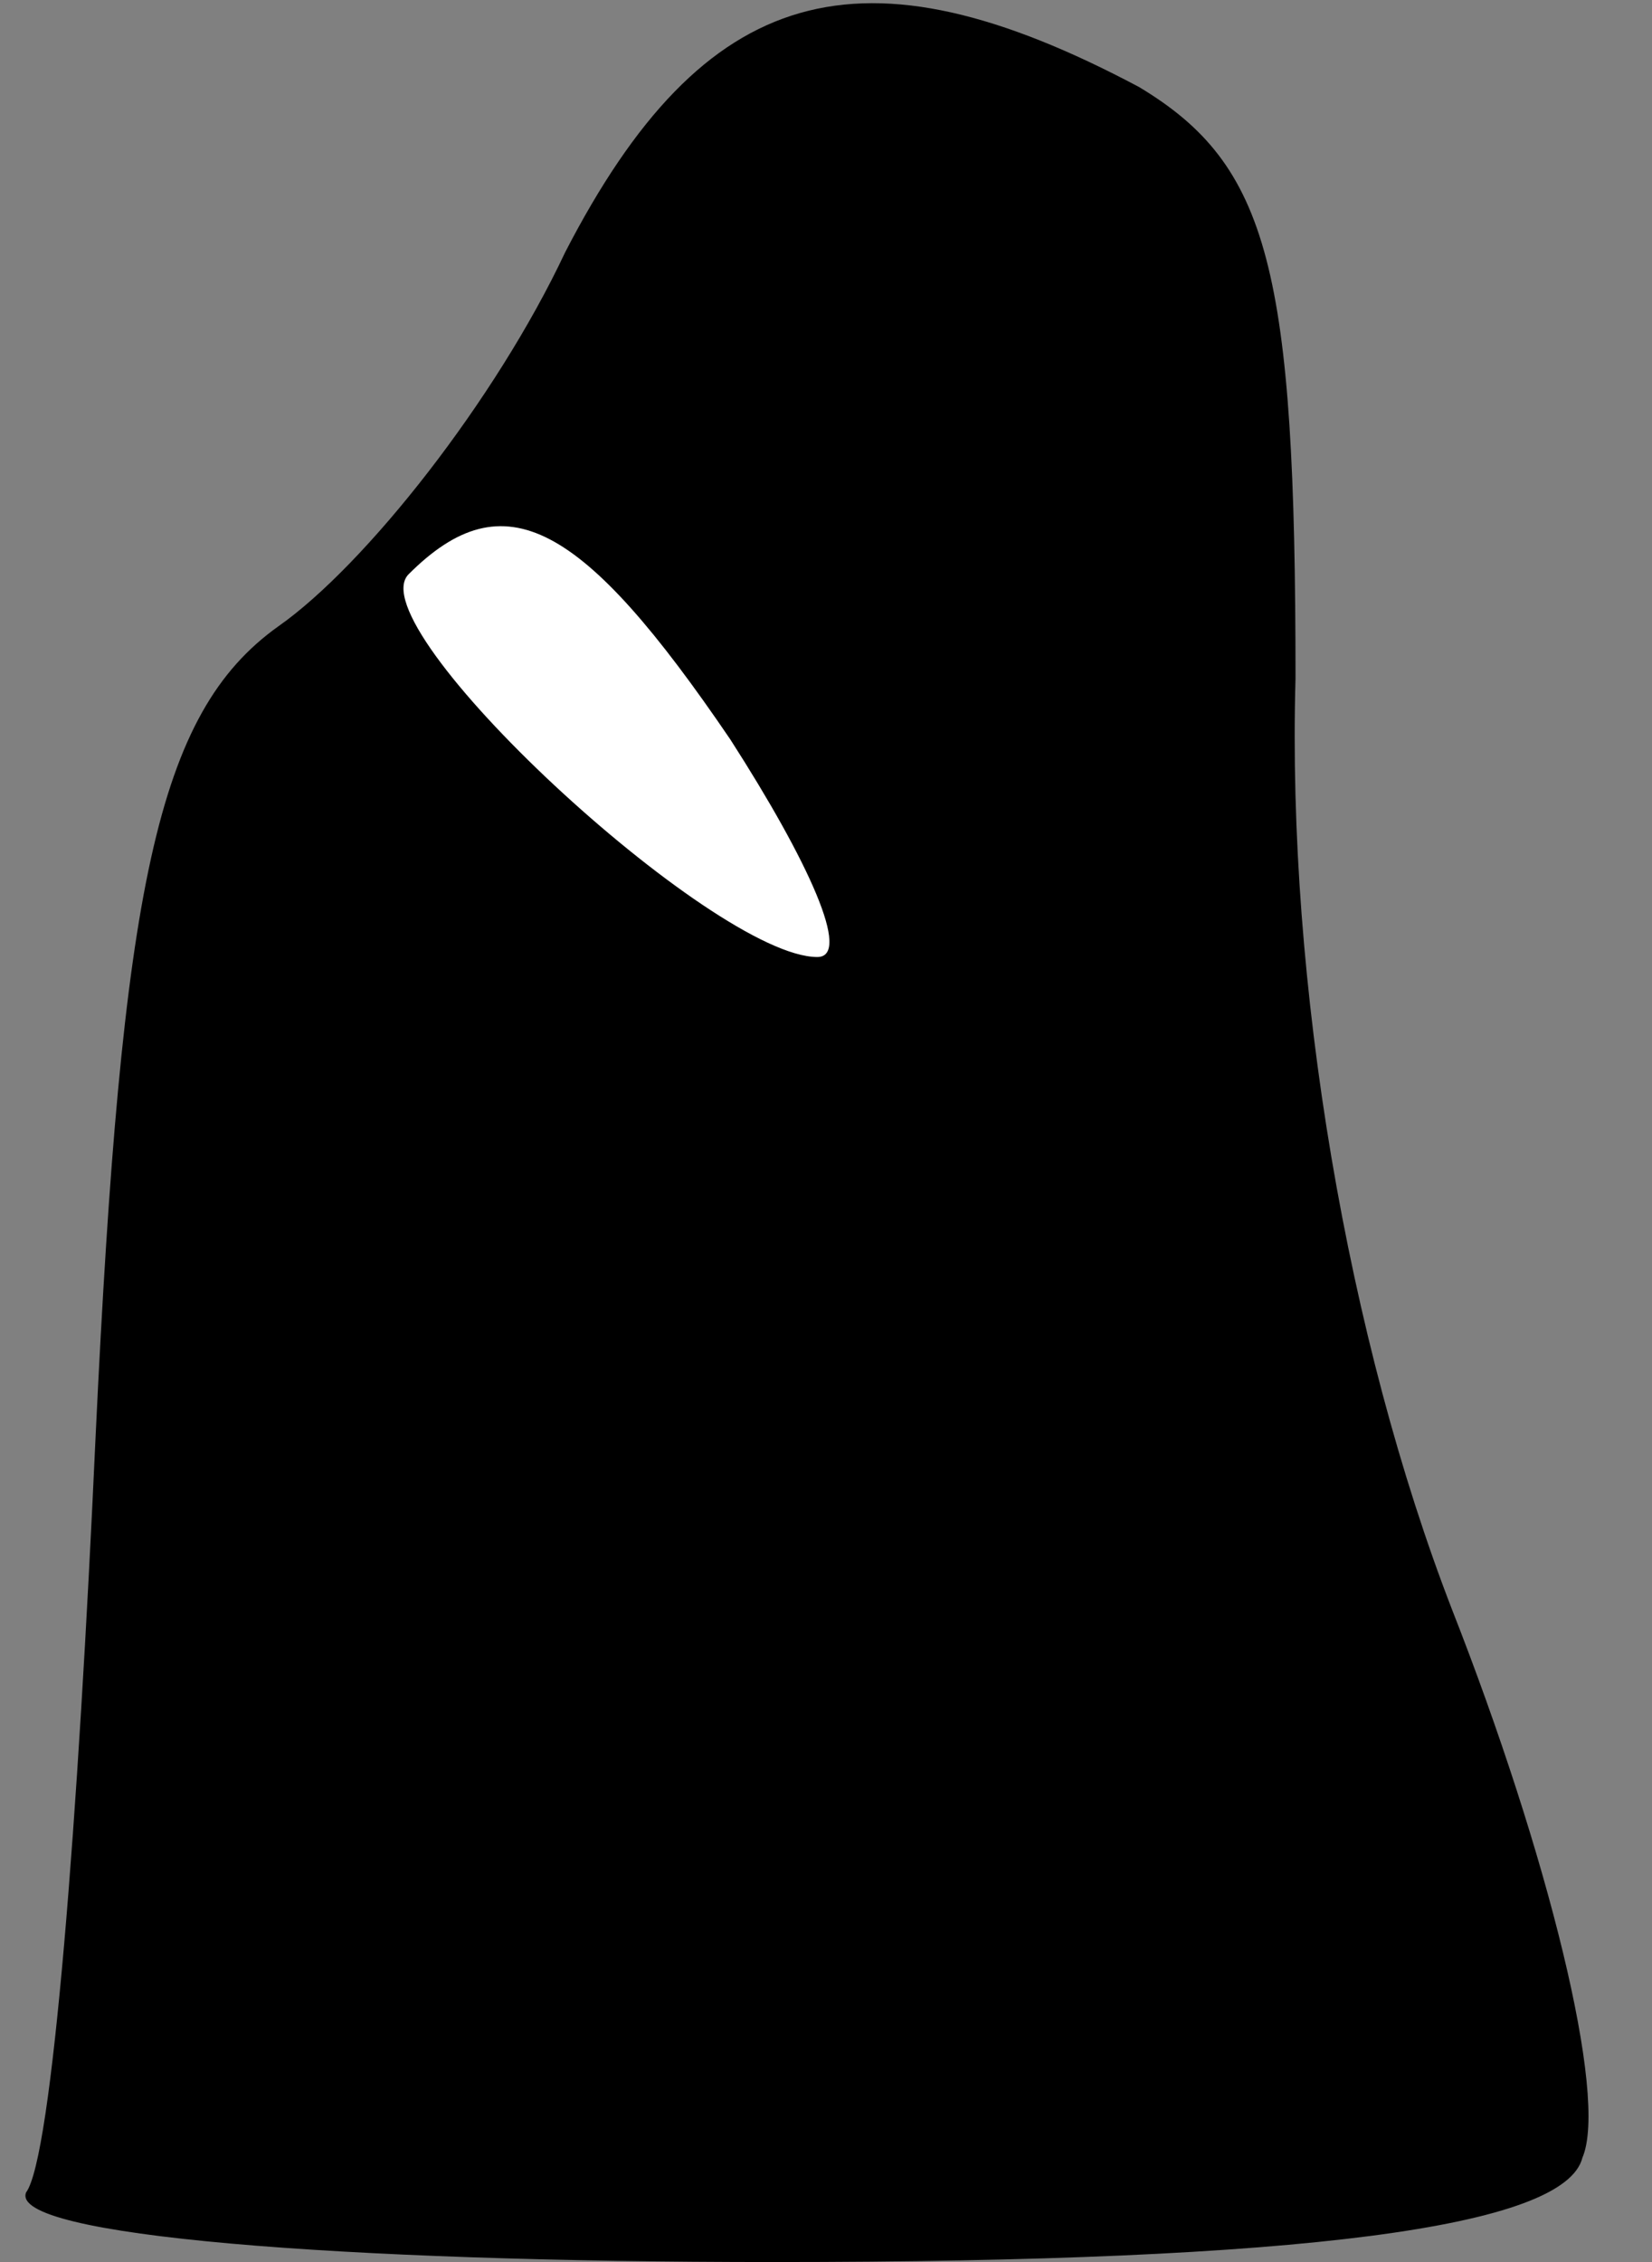 <?xml version="1.0" standalone="no"?>
<!DOCTYPE svg PUBLIC "-//W3C//DTD SVG 20010904//EN"
 "http://www.w3.org/TR/2001/REC-SVG-20010904/DTD/svg10.dtd">
<svg version="1.0" xmlns="http://www.w3.org/2000/svg"
 width="19pt" height="26pt" viewBox="0 0 19 26"
 preserveAspectRatio="xMidYMid meet">
<rect x="0" y="0" width="19" height="26" fill="#808080" stroke="none"/>
<g transform="translate(0,26) scale(0.1,-0.1)"
fill="#000000" stroke="none">
<path fill="#000000" stroke="none" d="M65 231 c-8 -17 -23 -36 -33 -43 -14
-10 -18 -30 -21 -93 -2 -44 -5 -83 -8 -87 -2 -5 36 -8 86 -8 61 0 91 4 93 12
3 7 -4 35 -15 63 -12 31 -19 72 -18 107 0 47 -3 59 -18 68 -32 17 -50 12 -66
-19z"/>
<path fill="#ffffff" stroke="none" d="M84 175 c9 -14 14 -25 10 -25 -12 0
-53 38 -47 44 11 11 20 6 37 -19z"/>
</g>
</svg>
